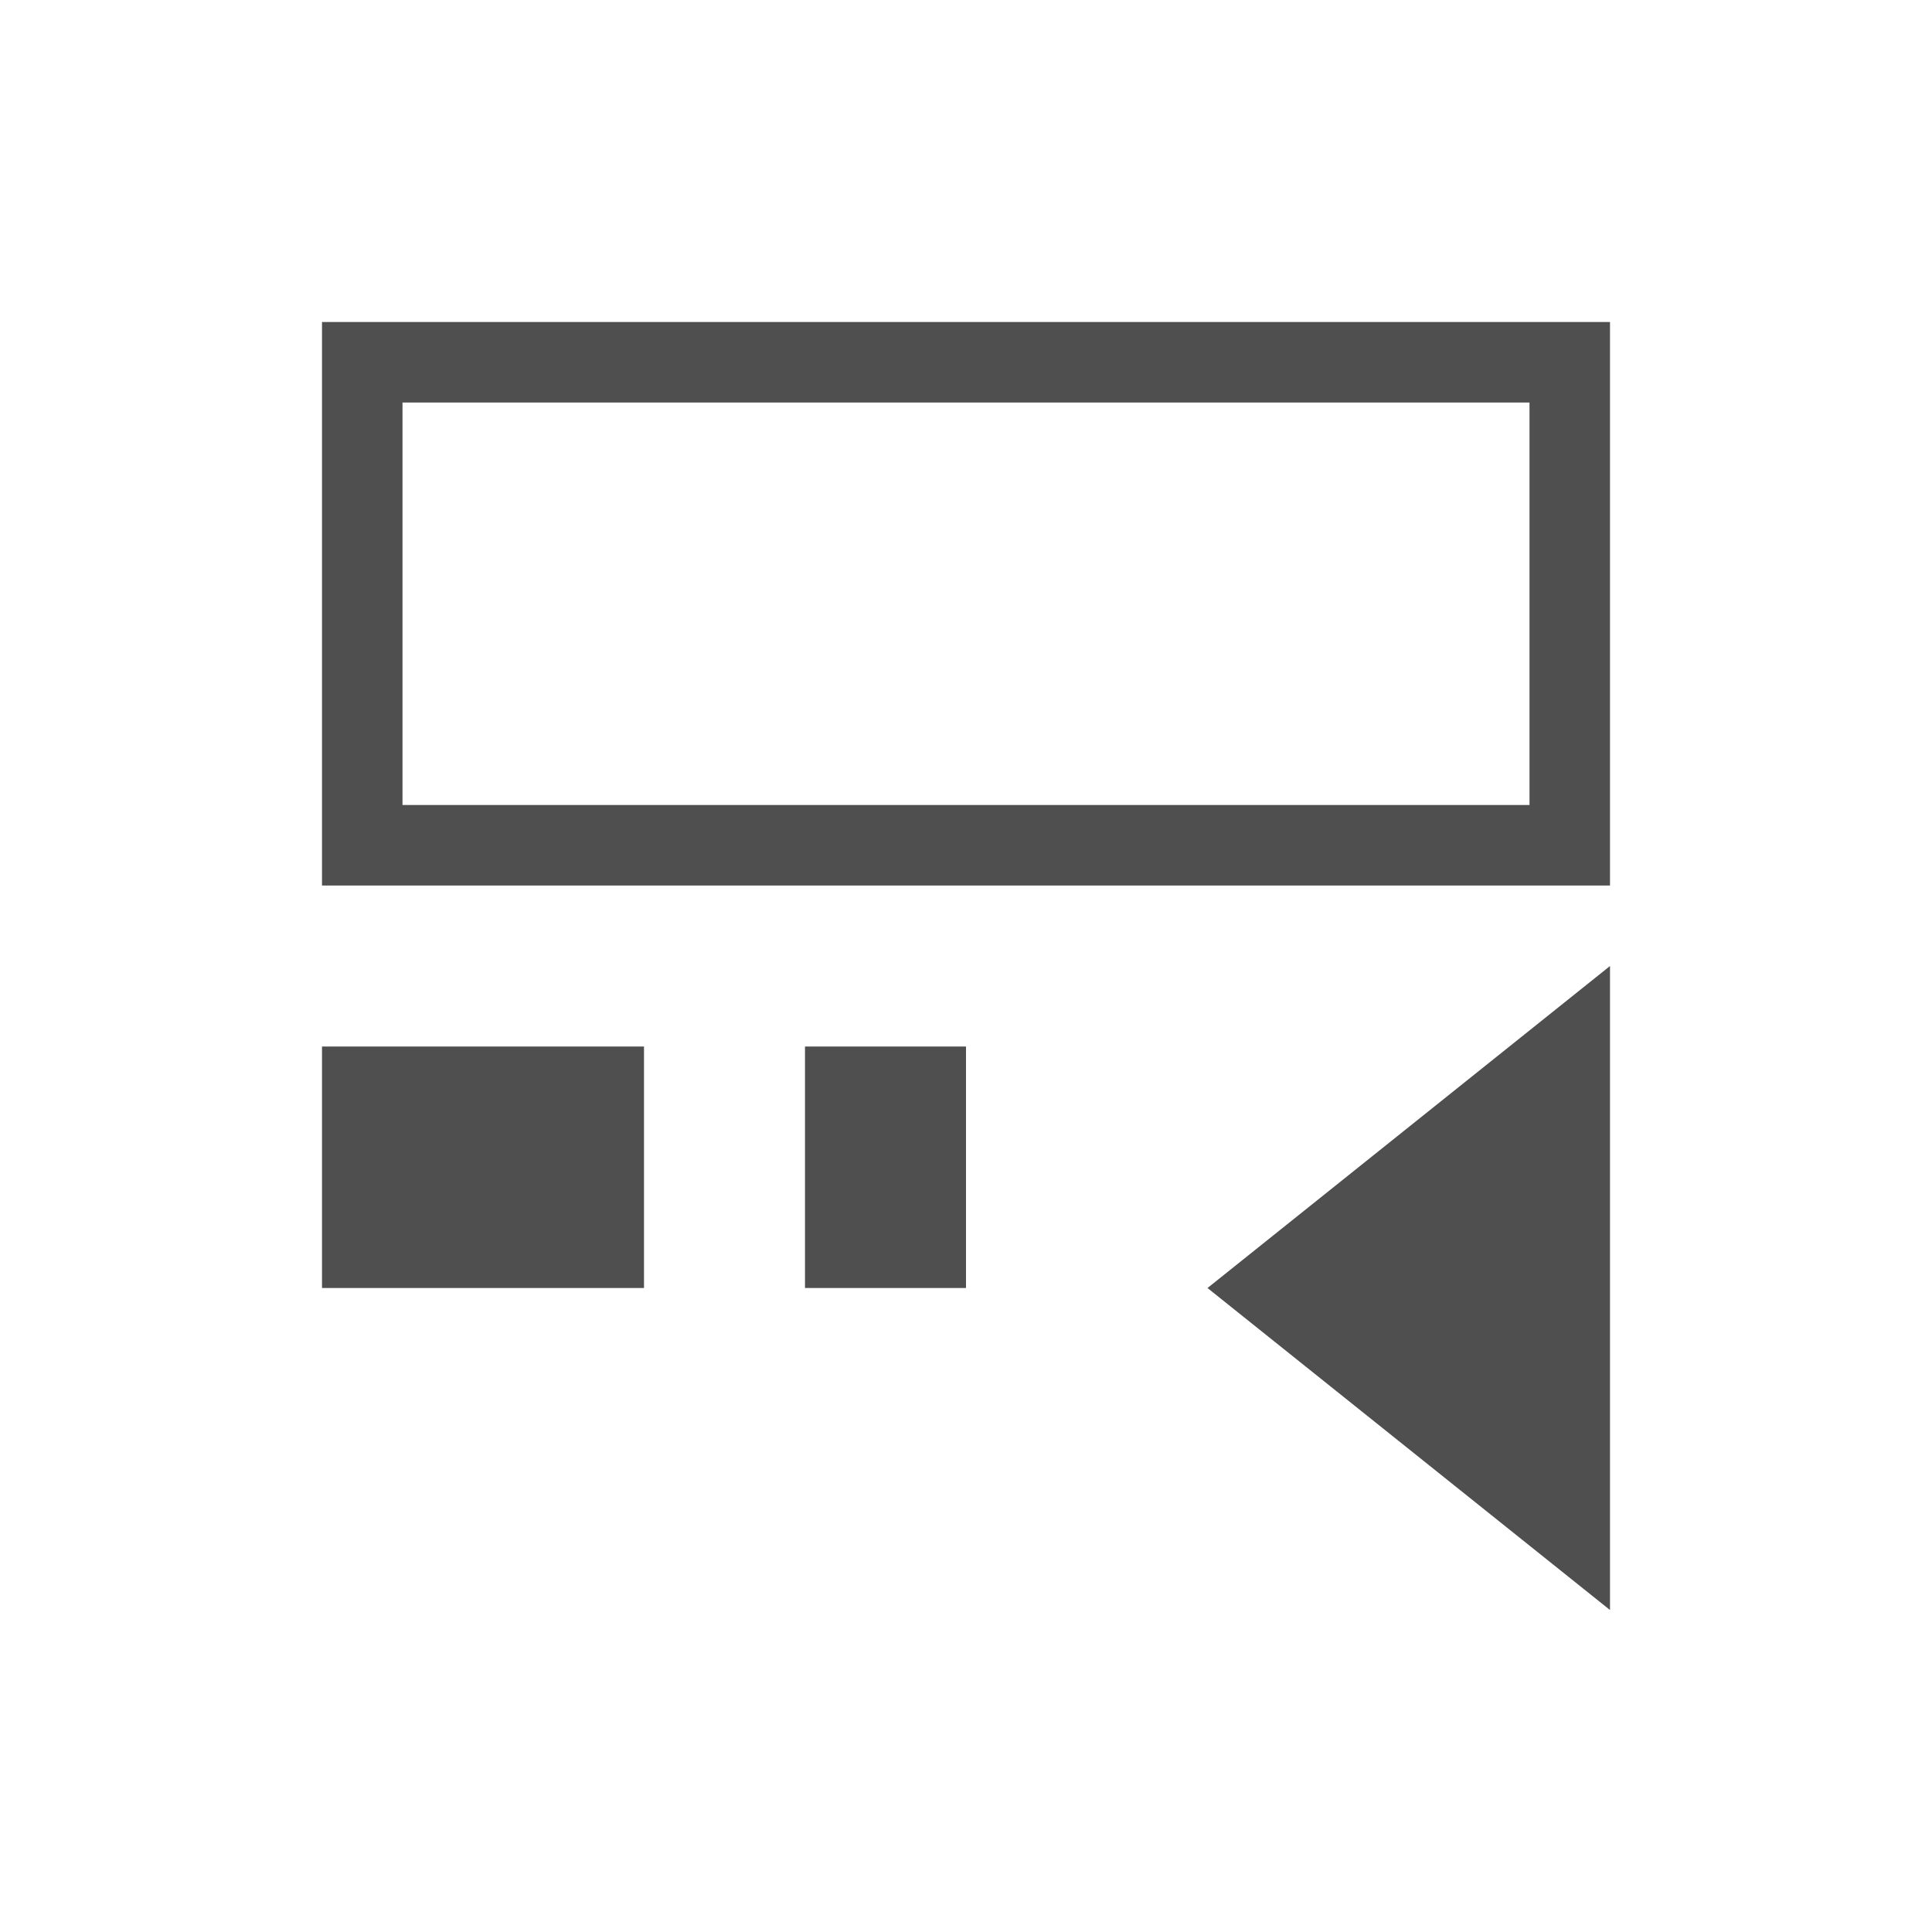 <svg xmlns="http://www.w3.org/2000/svg" viewBox="0 0 24 24">
    <path d="M4 4v7h16V4H4zm1 1h14v5H5V5zm15 7-5 4 5 4v-8zM4 13v3h4v-3H4zm6 0v3h2v-3h-2z" style="fill:currentColor;fill-opacity:1;stroke:none;color:#050505;opacity:.7"/>
</svg>
